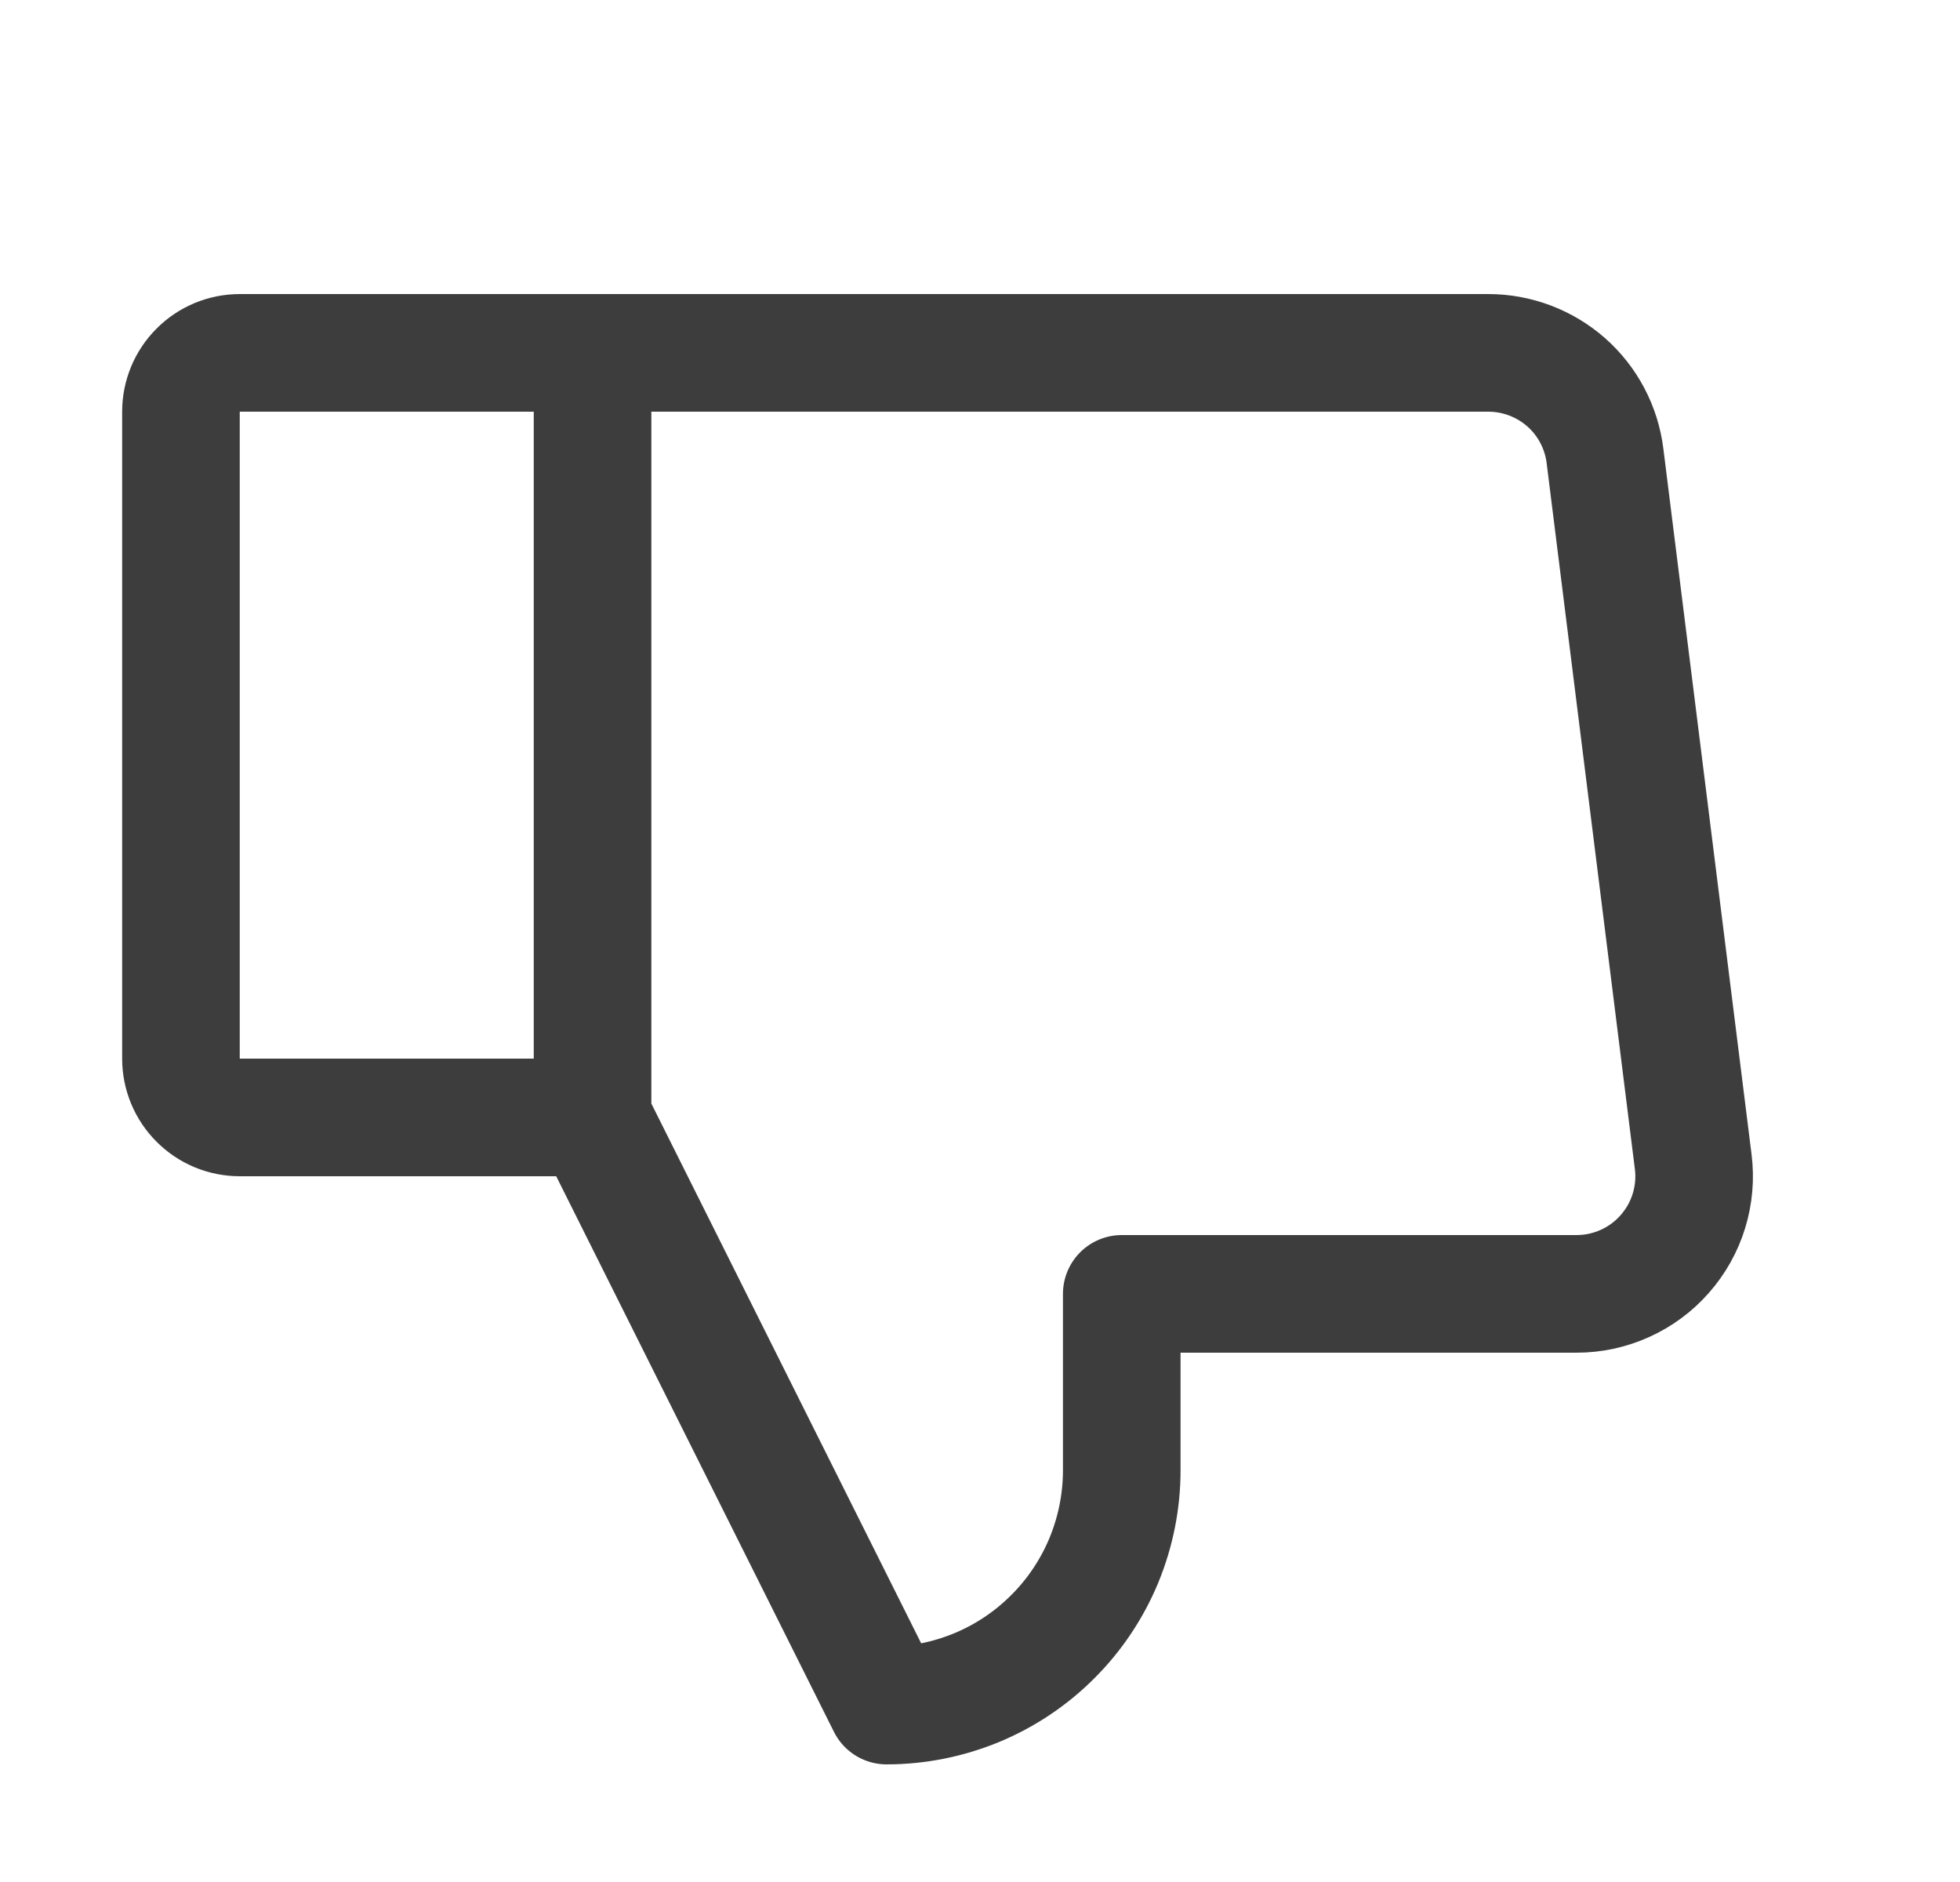 <svg width="25" height="24" viewBox="0 0 25 24" fill="none" xmlns="http://www.w3.org/2000/svg">
<path d="M7.558 4.5H3.058C2.859 4.5 2.668 4.579 2.528 4.72C2.387 4.86 2.308 5.051 2.308 5.25V13.5C2.308 13.699 2.387 13.89 2.528 14.03C2.668 14.171 2.859 14.25 3.058 14.25H7.558M7.558 4.5V14.25M7.558 4.5H18.984C19.349 4.5 19.703 4.634 19.977 4.875C20.251 5.117 20.427 5.451 20.472 5.814L21.597 14.814C21.624 15.025 21.605 15.239 21.542 15.443C21.48 15.646 21.374 15.833 21.233 15.993C21.093 16.152 20.92 16.28 20.726 16.367C20.532 16.455 20.322 16.5 20.109 16.5H14.308V18.75C14.308 19.144 14.23 19.534 14.08 19.898C13.929 20.262 13.708 20.593 13.429 20.871C13.151 21.15 12.82 21.371 12.456 21.522C12.092 21.672 11.702 21.75 11.308 21.75L7.558 14.25" stroke="#3D3D3D" stroke-width="1.5" stroke-linecap="round" stroke-linejoin="round"/>
</svg>
